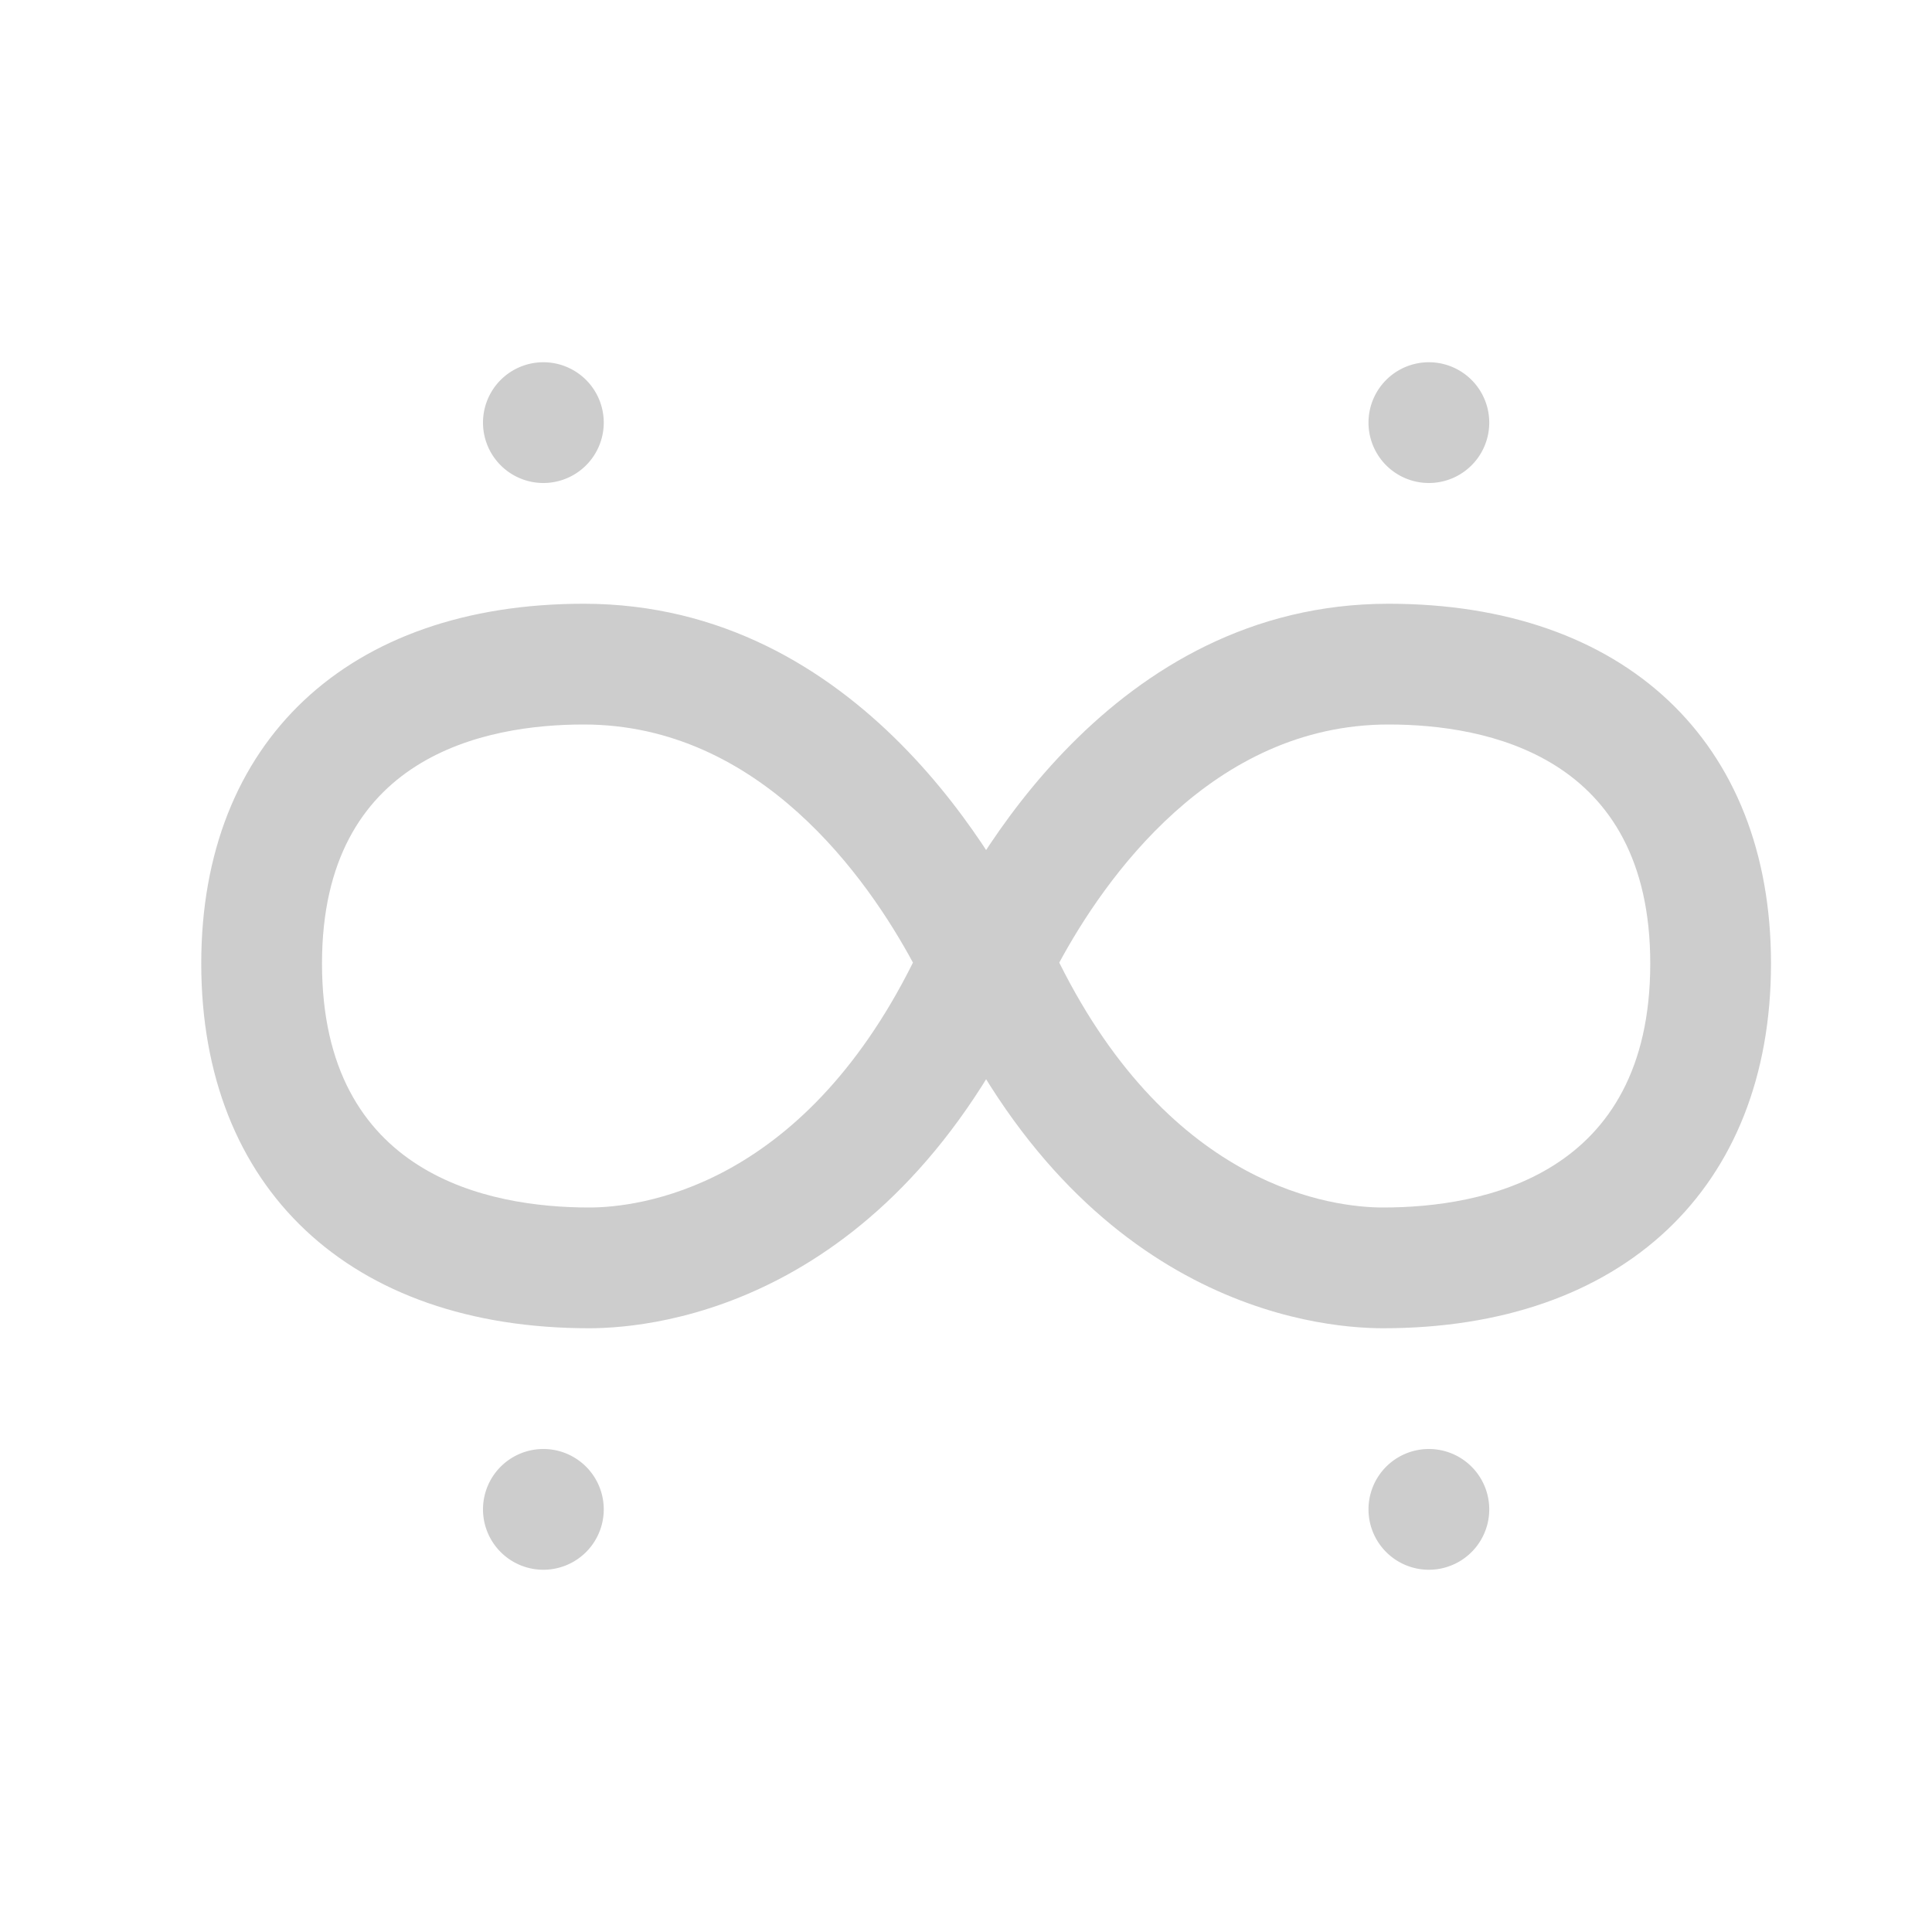 <?xml version="1.0" standalone="no"?><!DOCTYPE svg PUBLIC "-//W3C//DTD SVG 1.1//EN" "http://www.w3.org/Graphics/SVG/1.1/DTD/svg11.dtd"><svg class="icon" width="128px" height="128.00px" viewBox="0 0 1024 1024" version="1.1" xmlns="http://www.w3.org/2000/svg"><path fill="#cdcdcd" d="M309.355 384c93.76 0 150.763 82.197 174.528 126.208C424.085 630.293 338.133 640 312.277 640 259.392 640 170.667 623.189 170.667 510.656 170.667 400.448 257.557 384 309.355 384m0-64C184.341 320 106.667 393.045 106.667 510.656 106.667 629.909 185.451 704 312.277 704c36.907 0 163.221-13.419 238.613-186.091l3.776-8.64-3.968-8.555C531.093 458.304 455.723 320 309.355 320z"  /><path fill="#cdcdcd" d="M288 800m-32 0a32 32 0 1 0 64 0 32 32 0 1 0-64 0Z"  /><path fill="#cdcdcd" d="M735.979 384c51.797 0 138.688 16.448 138.688 126.656C874.667 623.189 785.941 640 733.056 640c-25.856 0-111.808-9.707-171.627-129.792C585.216 466.197 642.219 384 735.979 384m0-64c-146.368 0-221.739 138.304-241.344 180.715l-3.968 8.555 3.776 8.64C569.835 690.581 696.149 704 733.056 704 859.883 704 938.667 629.909 938.667 510.656 938.667 393.045 860.992 320 735.979 320z"  /><path fill="#cdcdcd" d="M757.333 800m-32 0a32 32 0 1 0 64 0 32 32 0 1 0-64 0Z"  /><path fill="#cdcdcd" d="M288 224m-32 0a32 32 0 1 0 64 0 32 32 0 1 0-64 0Z"  /><path fill="#cdcdcd" d="M757.333 224m-32 0a32 32 0 1 0 64 0 32 32 0 1 0-64 0Z"  /></svg>